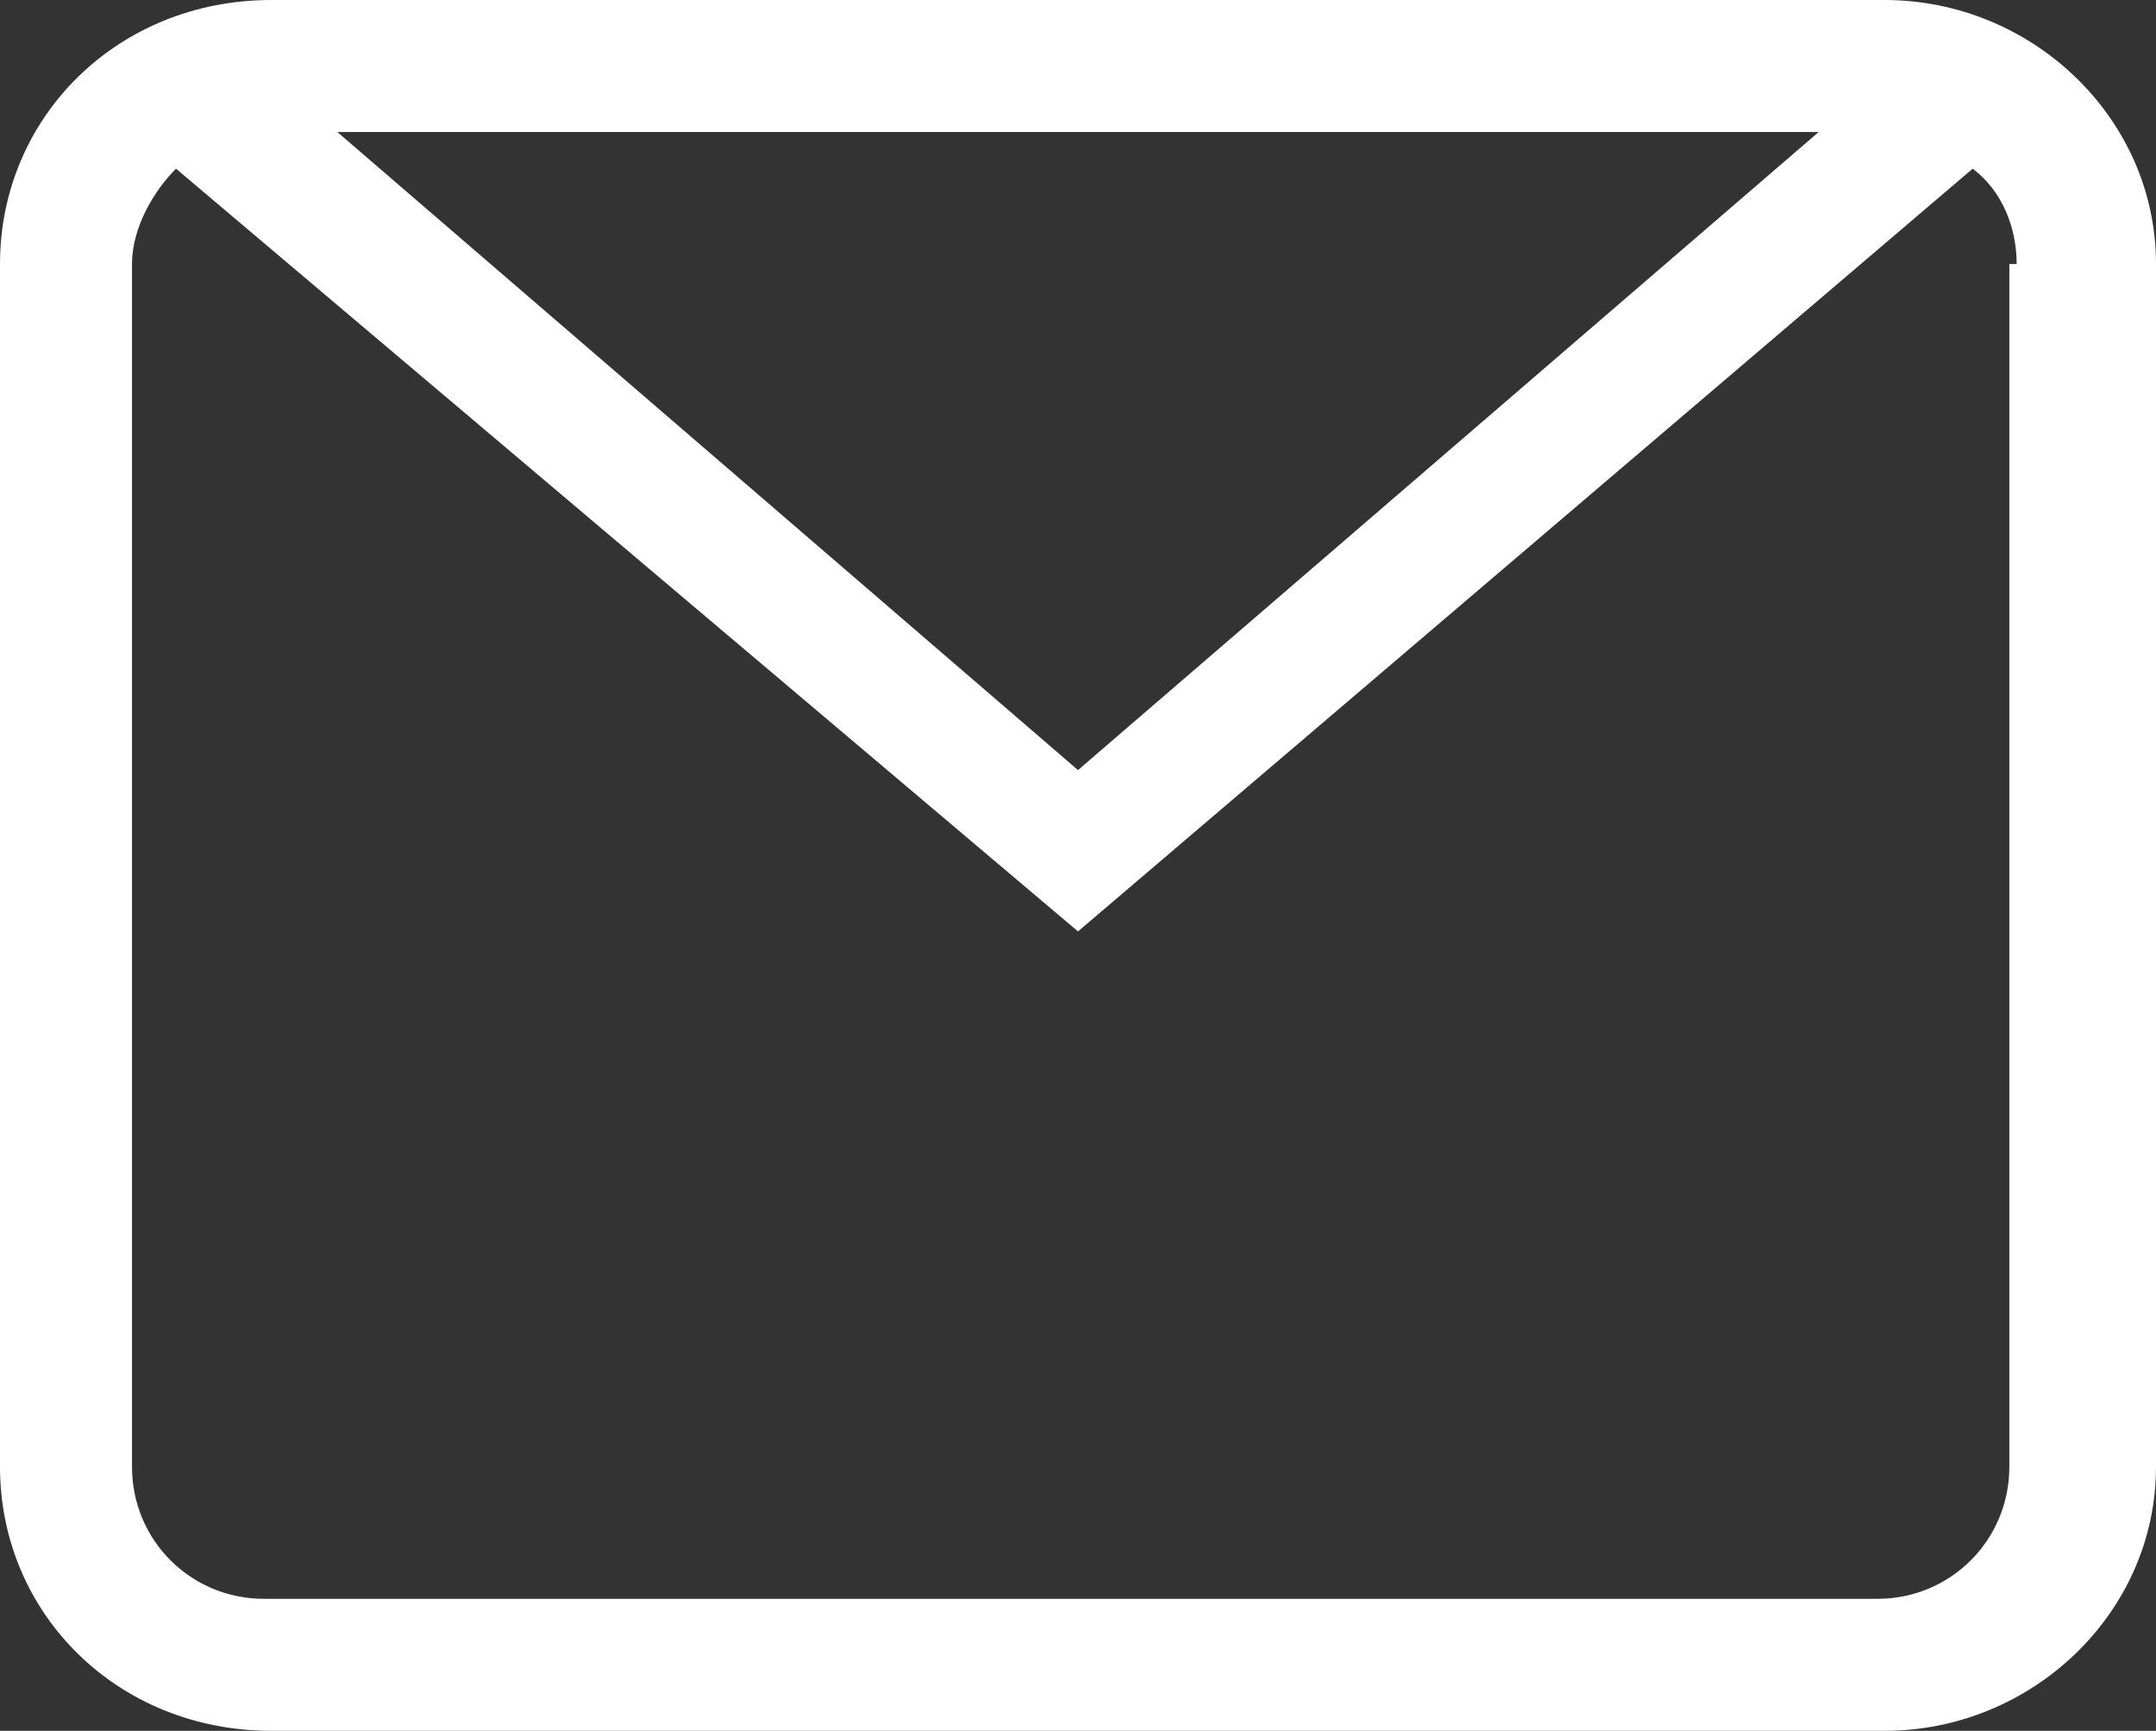 <?xml version="1.0" encoding="utf-8"?>
<!-- Generator: Adobe Illustrator 18.0.0, SVG Export Plug-In . SVG Version: 6.00 Build 0)  -->
<!DOCTYPE svg PUBLIC "-//W3C//DTD SVG 1.1//EN" "http://www.w3.org/Graphics/SVG/1.1/DTD/svg11.dtd">
<svg version="1.1" id="Camada_1" xmlns="http://www.w3.org/2000/svg" xmlns:xlink="http://www.w3.org/1999/xlink" x="0px" y="0px"
	 viewBox="0 0 29.4 23.6" enable-background="new 0 0 29.4 23.6" xml:space="preserve">
<rect x="0" y="0" width="29.4" height="23.6" fill="#333333" stroke="none"/>
<path fill-rule="evenodd" clip-rule="evenodd" fill="#FFFFFF" d="M25.7,23.6h-22C1.6,23.6,0,22,0,20V3.6C0,1.6,1.6,0,3.7,0h22
	c2,0,3.7,1.6,3.7,3.6V20C29.4,22,27.7,23.6,25.7,23.6z M4.6,1.8l10.1,8.7l10.1-8.7H4.6z M27.5,3.6c0-0.5-0.2-1-0.6-1.3L14.7,12.7
	L2.4,2.3C2.1,2.6,1.8,3.1,1.8,3.6V20c0,1,0.8,1.8,1.8,1.8h22c1,0,1.8-0.8,1.8-1.8V3.6z"/>
</svg>
